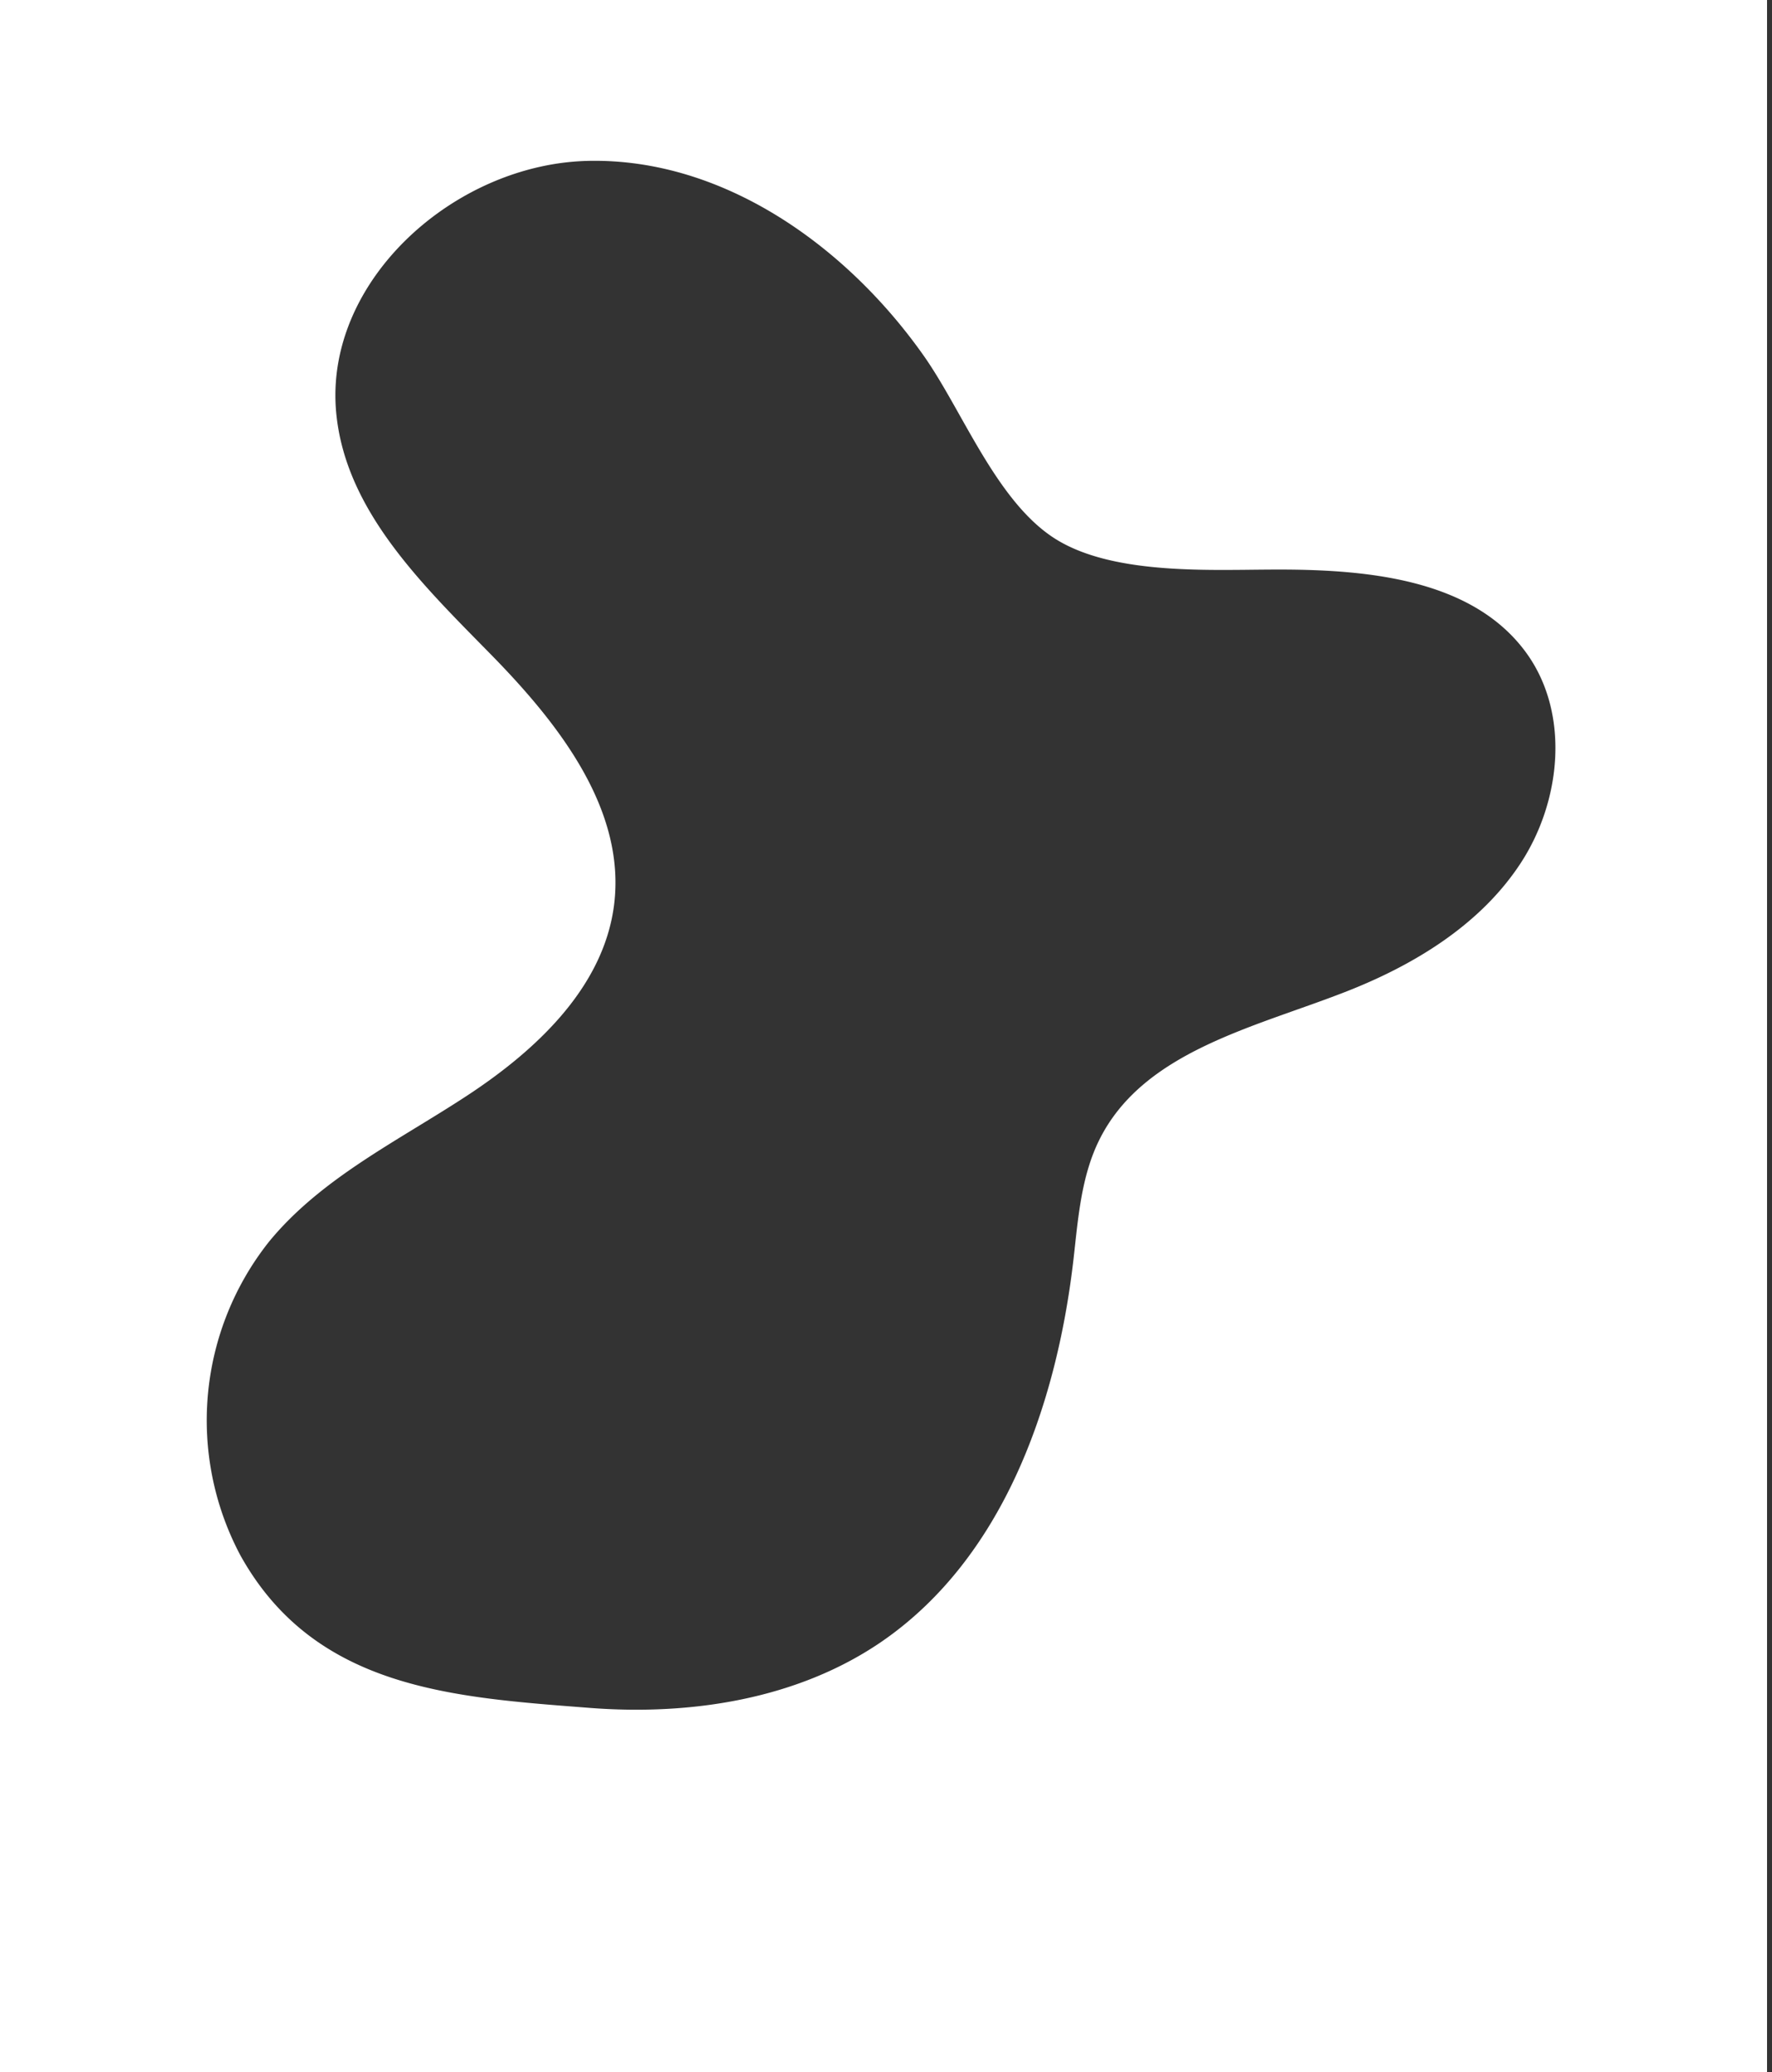 <svg id="Layer_1" data-name="Layer 1" xmlns="http://www.w3.org/2000/svg" viewBox="0 0 200 233.79"><rect x="0" y="0" width="200" height="233.79" fill="#333333" stroke="none"/><defs><style>.cls-1{fill:#fff;}</style></defs><path class="cls-1" d="M-.56-54.21V267.67h200V-54.21ZM171.6,97.43c-4.57,6.95-12.07,11.49-19.82,14.5-10.28,4-22.67,6.7-27.64,16.54-2.14,4.22-2.46,9.09-3,13.79-1.93,16.44-8,33.62-21.71,43C90,191.69,78,193.57,66.53,192.68c-15.3-1.19-31-2.08-39.41-17.23a32.43,32.43,0,0,1,3.24-35.36c5.91-7.21,14.61-11.39,22.4-16.51S68.1,111.39,69.3,102.15c1.39-10.79-6.24-20.51-13.86-28.28S39.25,57.88,38,47.07c-1.58-13.36,9.95-25.47,23.16-28.3a27.87,27.87,0,0,1,5.22-.62c15.21-.33,29.13,9.57,37.89,22,4.37,6.21,8.14,16.29,14.68,20.54,6.35,4.12,17.07,3.61,24.29,3.57,10.7-.08,23.11.9,29.23,9.68C177.19,80.76,176.17,90.48,171.6,97.43Z"/></svg>
